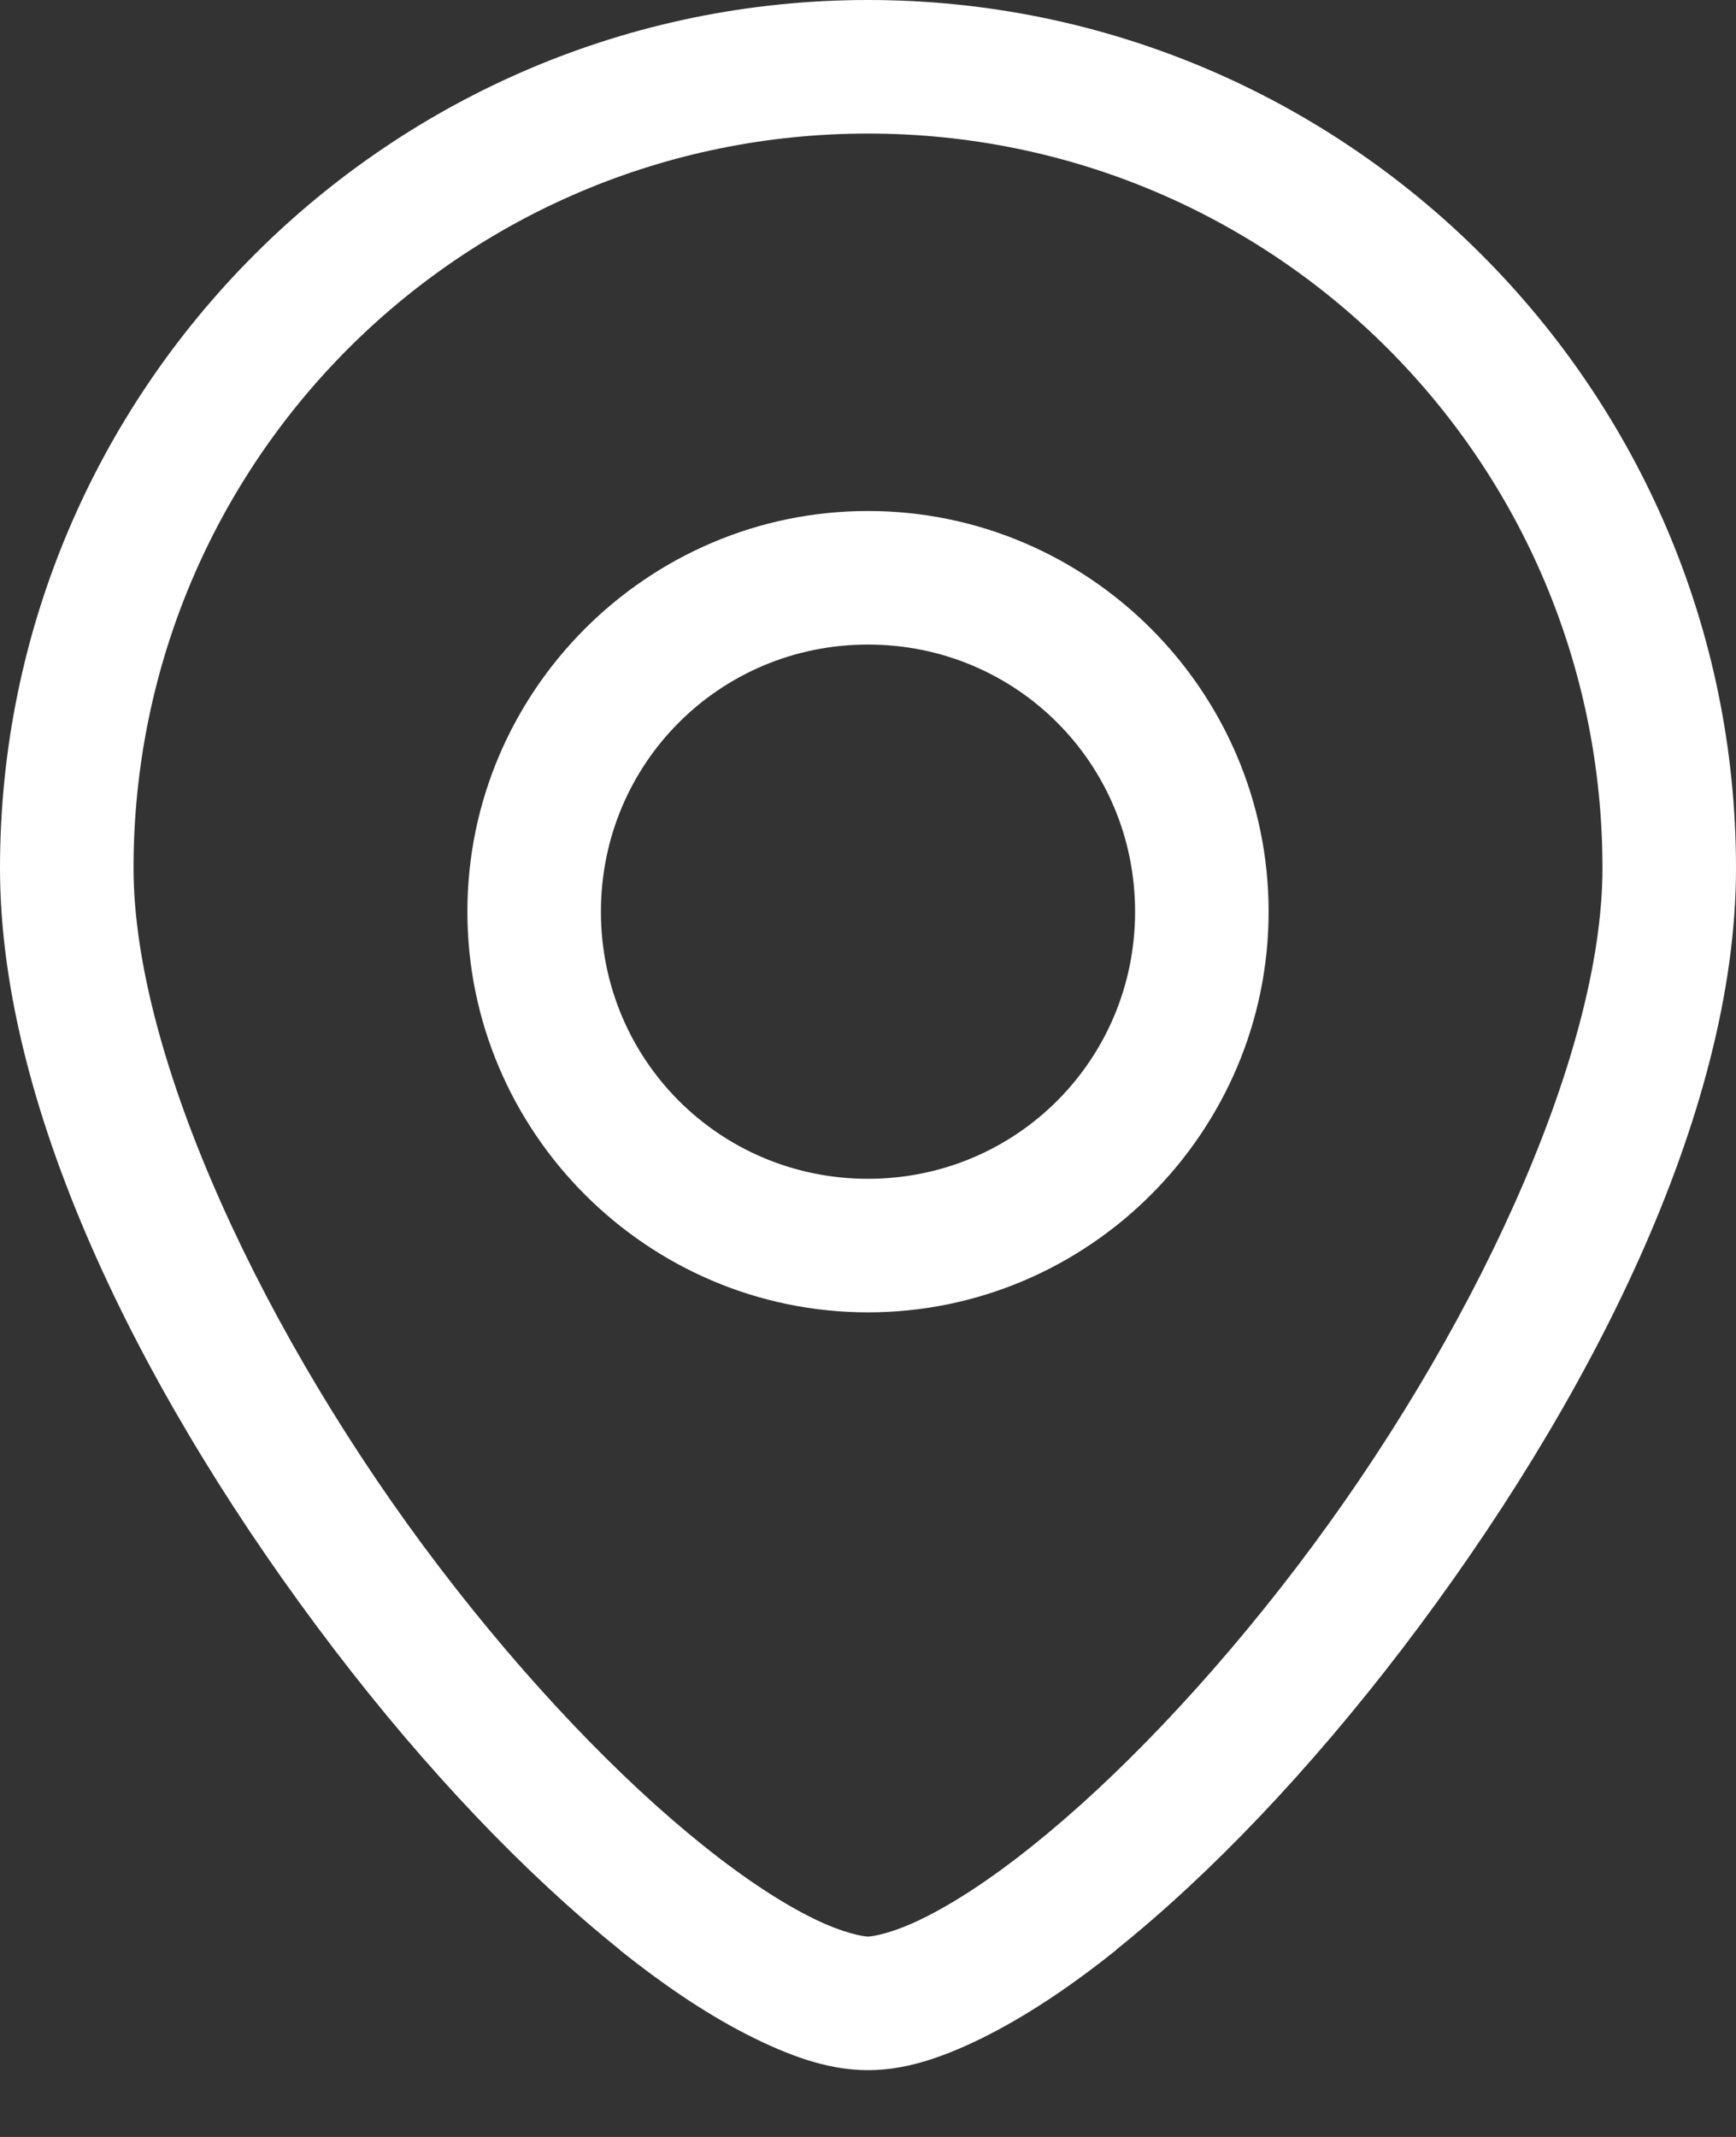 <?xml version="1.0" encoding="UTF-8" standalone="no"?>
<svg
   xmlns:dc="http://purl.org/dc/elements/1.1/"
   xmlns:cc="http://creativecommons.org/ns#"
   xmlns:rdf="http://www.w3.org/1999/02/22-rdf-syntax-ns#"
   xmlns:svg="http://www.w3.org/2000/svg"
   xmlns="http://www.w3.org/2000/svg"
   xmlns:sodipodi="http://sodipodi.sourceforge.net/DTD/sodipodi-0.dtd"
   xmlns:inkscape="http://www.inkscape.org/namespaces/inkscape"
   width="13"
   height="16"
   viewBox="0 0 13 16"
   fill="none"
   version="1.1"
   id="svg6"
   sodipodi:docname="adress.svg"
   inkscape:version="0.92.3 (2405546, 2018-03-11)">
  <rect x="0" y="0" width="13" height="16" fill="#333333" stroke="none"/>
  <defs
     id="defs10" />
  <sodipodi:namedview
     pagecolor="#ffffff"
     bordercolor="#666666"
     borderopacity="1"
     objecttolerance="10"
     gridtolerance="10"
     guidetolerance="10"
     inkscape:pageopacity="0"
     inkscape:pageshadow="2"
     inkscape:window-width="1366"
     inkscape:window-height="705"
     id="namedview8"
     showgrid="false"
     inkscape:zoom="14.75"
     inkscape:cx="6.5"
     inkscape:cy="8"
     inkscape:window-x="-8"
     inkscape:window-y="-8"
     inkscape:window-maximized="1"
     inkscape:current-layer="svg6" />
  <path
     id="circle4"
     style="color:#000000;font-style:normal;font-variant:normal;font-weight:normal;font-stretch:normal;font-size:medium;line-height:normal;font-family:sans-serif;font-variant-ligatures:normal;font-variant-position:normal;font-variant-caps:normal;font-variant-numeric:normal;font-variant-alternates:normal;font-feature-settings:normal;text-indent:0;text-align:start;text-decoration:none;text-decoration-line:none;text-decoration-style:solid;text-decoration-color:#000000;letter-spacing:normal;word-spacing:normal;text-transform:none;writing-mode:lr-tb;direction:ltr;text-orientation:mixed;dominant-baseline:auto;baseline-shift:baseline;text-anchor:start;white-space:normal;shape-padding:0;clip-rule:nonzero;display:inline;overflow:visible;visibility:visible;opacity:1;isolation:auto;mix-blend-mode:normal;color-interpolation:sRGB;color-interpolation-filters:linearRGB;solid-color:#000000;solid-opacity:1;vector-effect:none;fill:#ffffff;fill-opacity:1;fill-rule:nonzero;stroke:none;stroke-width:1;stroke-linecap:butt;stroke-linejoin:miter;stroke-miterlimit:4;stroke-dasharray:none;stroke-dashoffset:0;stroke-opacity:1;color-rendering:auto;image-rendering:auto;shape-rendering:auto;text-rendering:auto;enable-background:accumulate"
     d="m 6.5,3.826 c -1.651,0 -3,1.349 -3,3 0,1.651 1.349,3 3,3 1.651,0 3,-1.349 3,-3 0,-1.651 -1.349,-3 -3,-3 z m 0,1 c 1.11,0 2,0.89 2,2 0,1.11 -0.89,2 -2,2 -1.11,0 -2,-0.89 -2,-2 0,-1.11 0.89,-2 2,-2 z M 6.5,0 C 2.916,0 0,2.916 0,6.5 c 0,1.841 1.103,4.015 2.5,5.846 0.69,0.904 1.433,1.685 2.141,2.252 v 0.002 c 0.354,0.283 0.688,0.504 1.006,0.66 C 5.97,15.419 6.238,15.5 6.5,15.5 6.762,15.5 7.03,15.419 7.354,15.26 7.671,15.103 8.006,14.883 8.359,14.6 v -0.002 C 9.067,14.031 9.81,13.249 10.5,12.346 11.897,10.515 13,8.341 13,6.5 13,2.916 10.084,0 6.5,0 Z m 0,1 C 9.543,1 12,3.457 12,6.5 12,7.914 11.017,10.021 9.705,11.74 9.057,12.589 8.357,13.32 7.734,13.818 7.423,14.068 7.14,14.251 6.912,14.363 6.68,14.478 6.526,14.5 6.5,14.5 6.474,14.5 6.32,14.478 6.088,14.363 5.86,14.251 5.577,14.068 5.266,13.818 4.643,13.32 3.943,12.589 3.295,11.74 1.983,10.021 1,7.914 1,6.5 1,3.457 3.457,1 6.5,1 Z" />
</svg>
